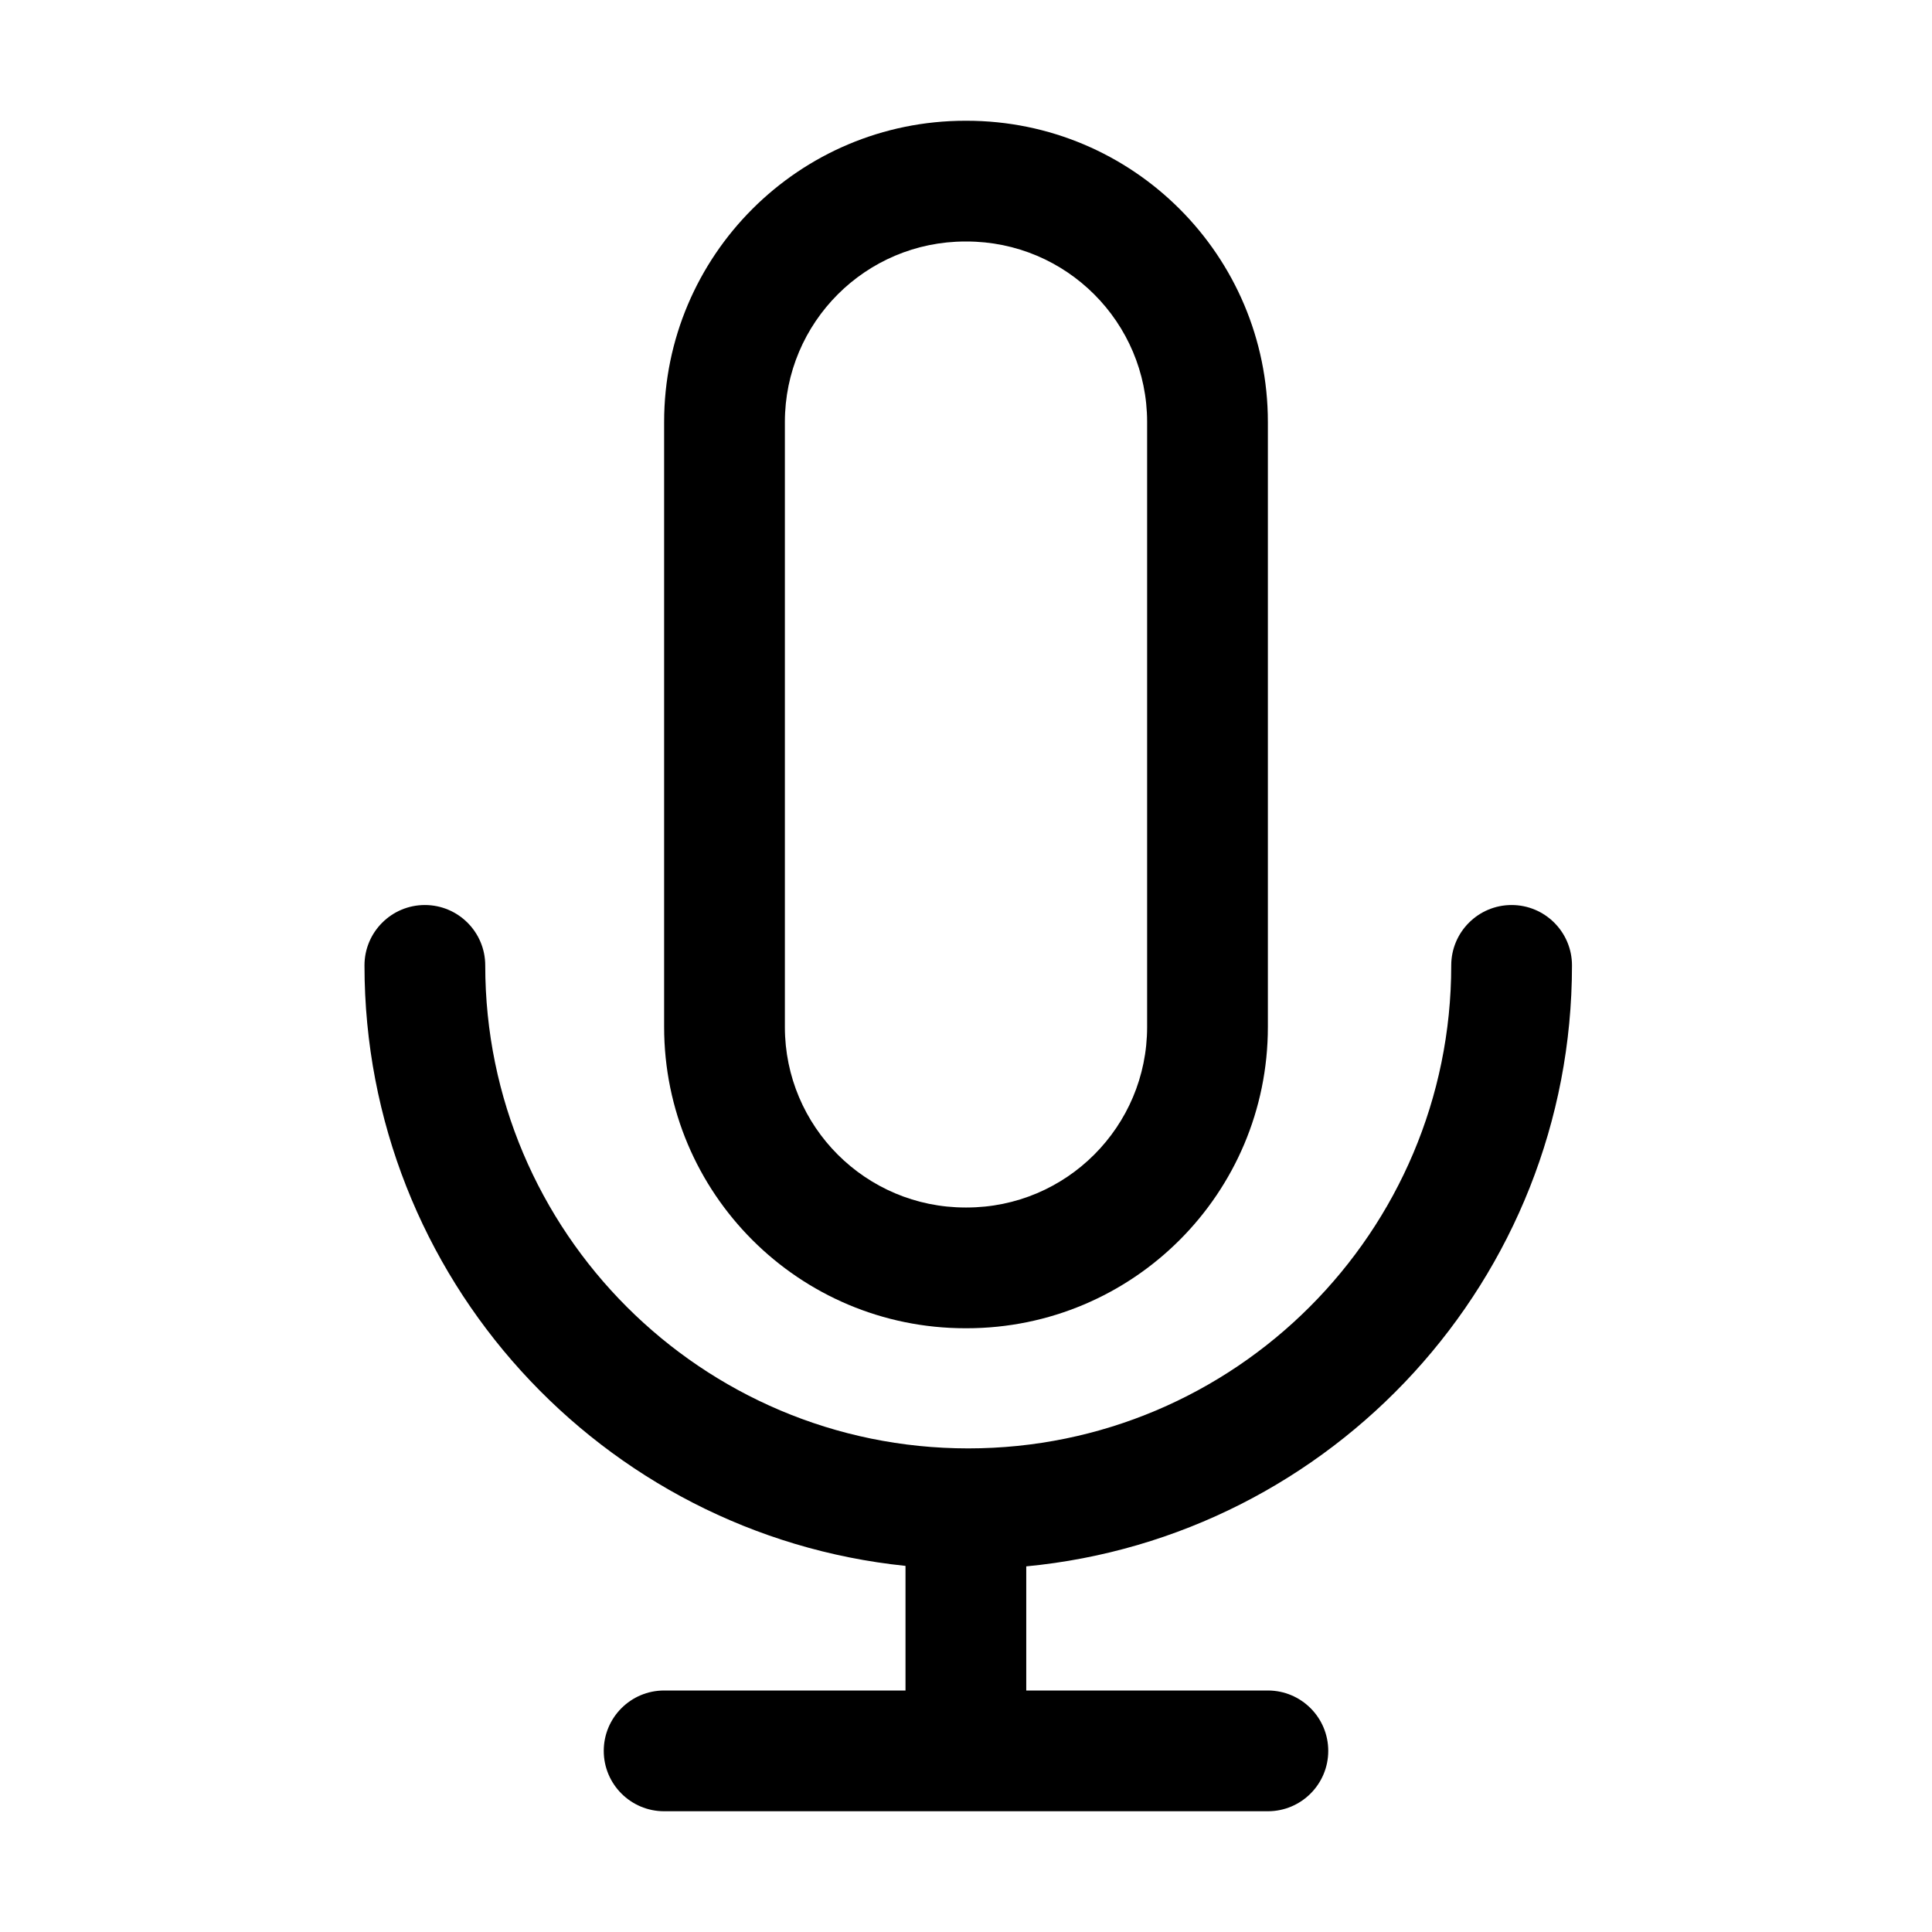 <?xml version="1.0" ?><!DOCTYPE svg  PUBLIC '-//W3C//DTD SVG 1.1//EN'  'http://www.w3.org/Graphics/SVG/1.1/DTD/svg11.dtd'><svg height="100%" style="fill-rule:evenodd;clip-rule:evenodd;stroke-linejoin:round;stroke-miterlimit:2;" version="1.1" viewBox="0 0 32 32" width="100%" xml:space="preserve" xmlns="http://www.w3.org/2000/svg" xmlns:serif="http://www.serif.com/" xmlns:xlink="http://www.w3.org/1999/xlink"><path d="M21,6.99c-0,-2.756 -2.234,-4.99 -4.991,-4.99l-0.018,-0c-2.757,0 -4.991,2.234 -4.991,4.99c0,2.982 -0,7.038 0,10.019c0,2.757 2.234,4.991 4.991,4.991l0.018,-0c2.757,-0 4.991,-2.234 4.991,-4.99l-0,-10.02Zm-2,0l-0,10.019c-0,1.652 -1.339,2.991 -2.99,2.991c-0.001,-0 -0.019,0 -0.019,0c-1.652,-0 -2.991,-1.339 -2.991,-2.99c0,-0.001 0,-10.019 0,-10.019c0,-1.652 1.339,-2.991 2.99,-2.991c0.001,-0 0.019,-0 0.019,-0c1.652,0 2.991,1.339 2.991,2.99Z"/><path d="M14.998,25.936l0,2.064l-3.998,0c-0.552,-0 -1,0.448 -1,1c-0,0.552 0.448,1 1,1l10,0c0.552,-0 1,-0.448 1,-1c-0,-0.552 -0.448,-1 -1,-1l-4.002,0l0,-2.056c5.069,-0.484 9.039,-4.759 9.039,-9.954c0,-0.552 -0.448,-1 -1,-1c-0.552,-0 -1,0.448 -1,1c0,4.415 -3.584,8 -8,8c-4.415,-0 -8,-3.585 -8,-8c0,-0.552 -0.448,-1 -1,-1c-0.552,-0 -1,0.448 -1,1c0,5.168 3.93,9.427 8.961,9.946Z"/></svg>